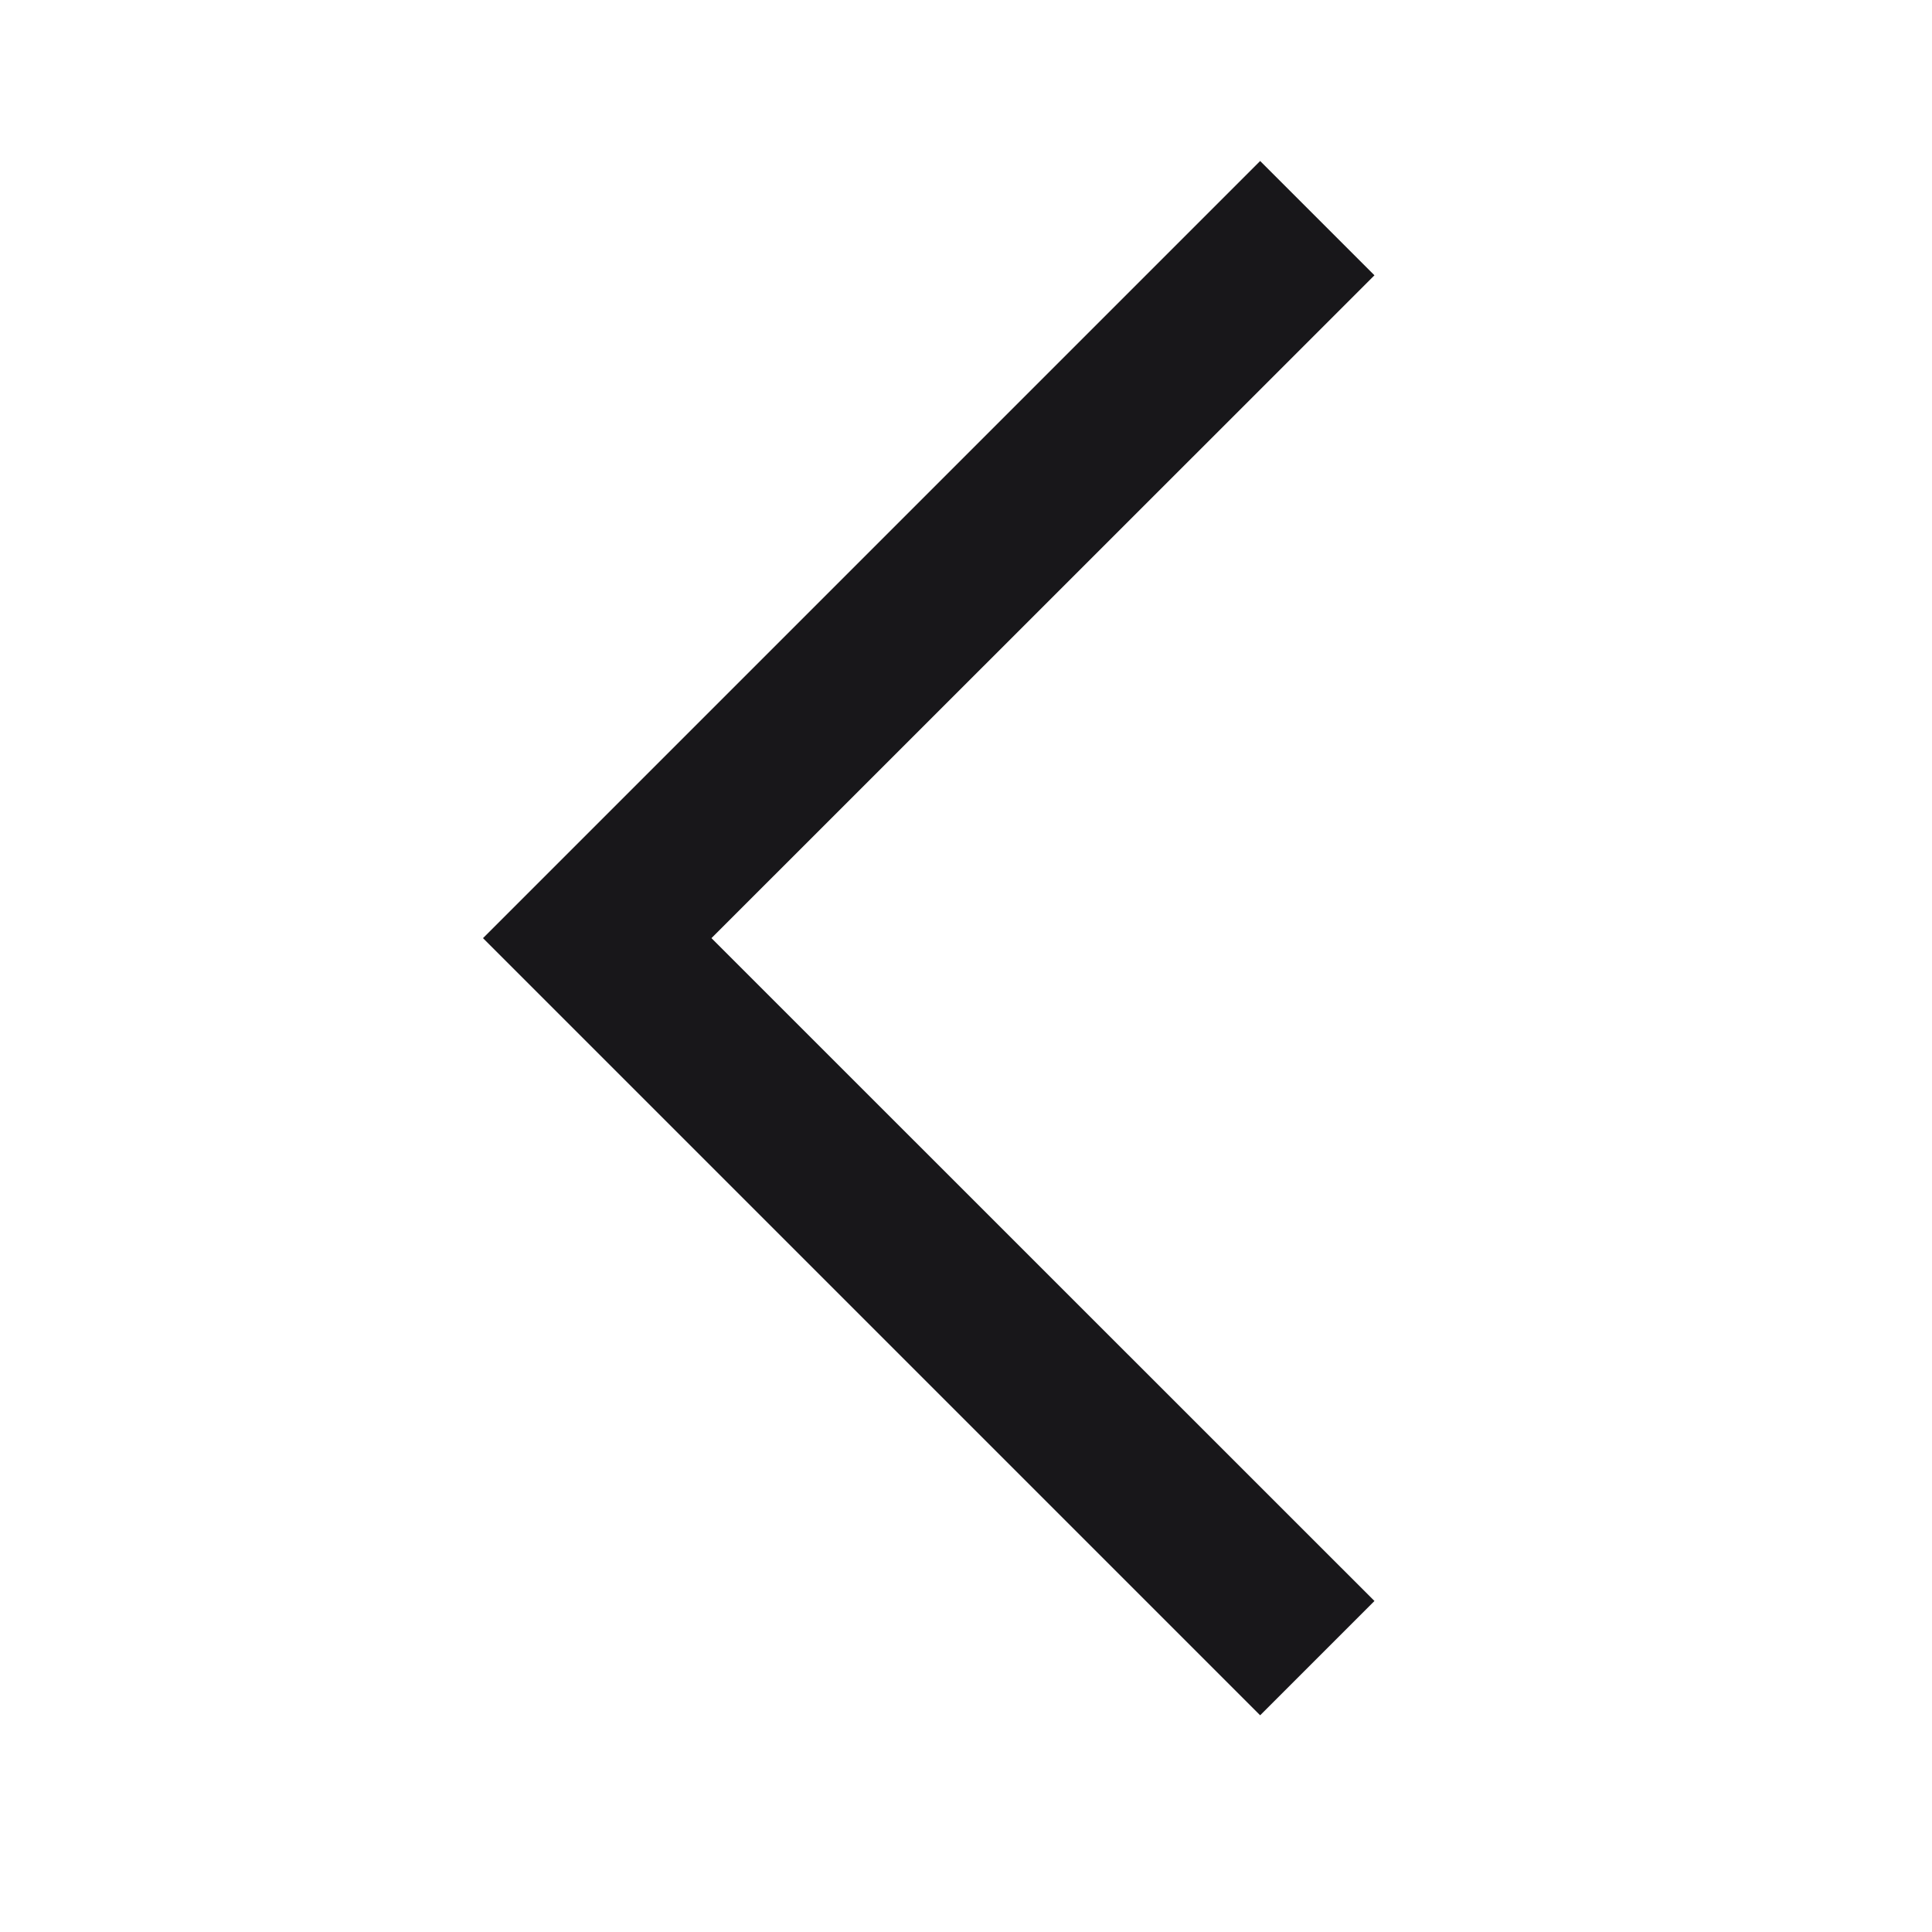 <svg xmlns="http://www.w3.org/2000/svg" width="12" height="12" viewBox="0 0 12 12" fill="none">
<path d="M7.827 10.654L3 5.827L7.827 1L8.537 1.71L4.419 5.827L8.537 9.944L7.827 10.654Z" fill="#18171A"/>
</svg>